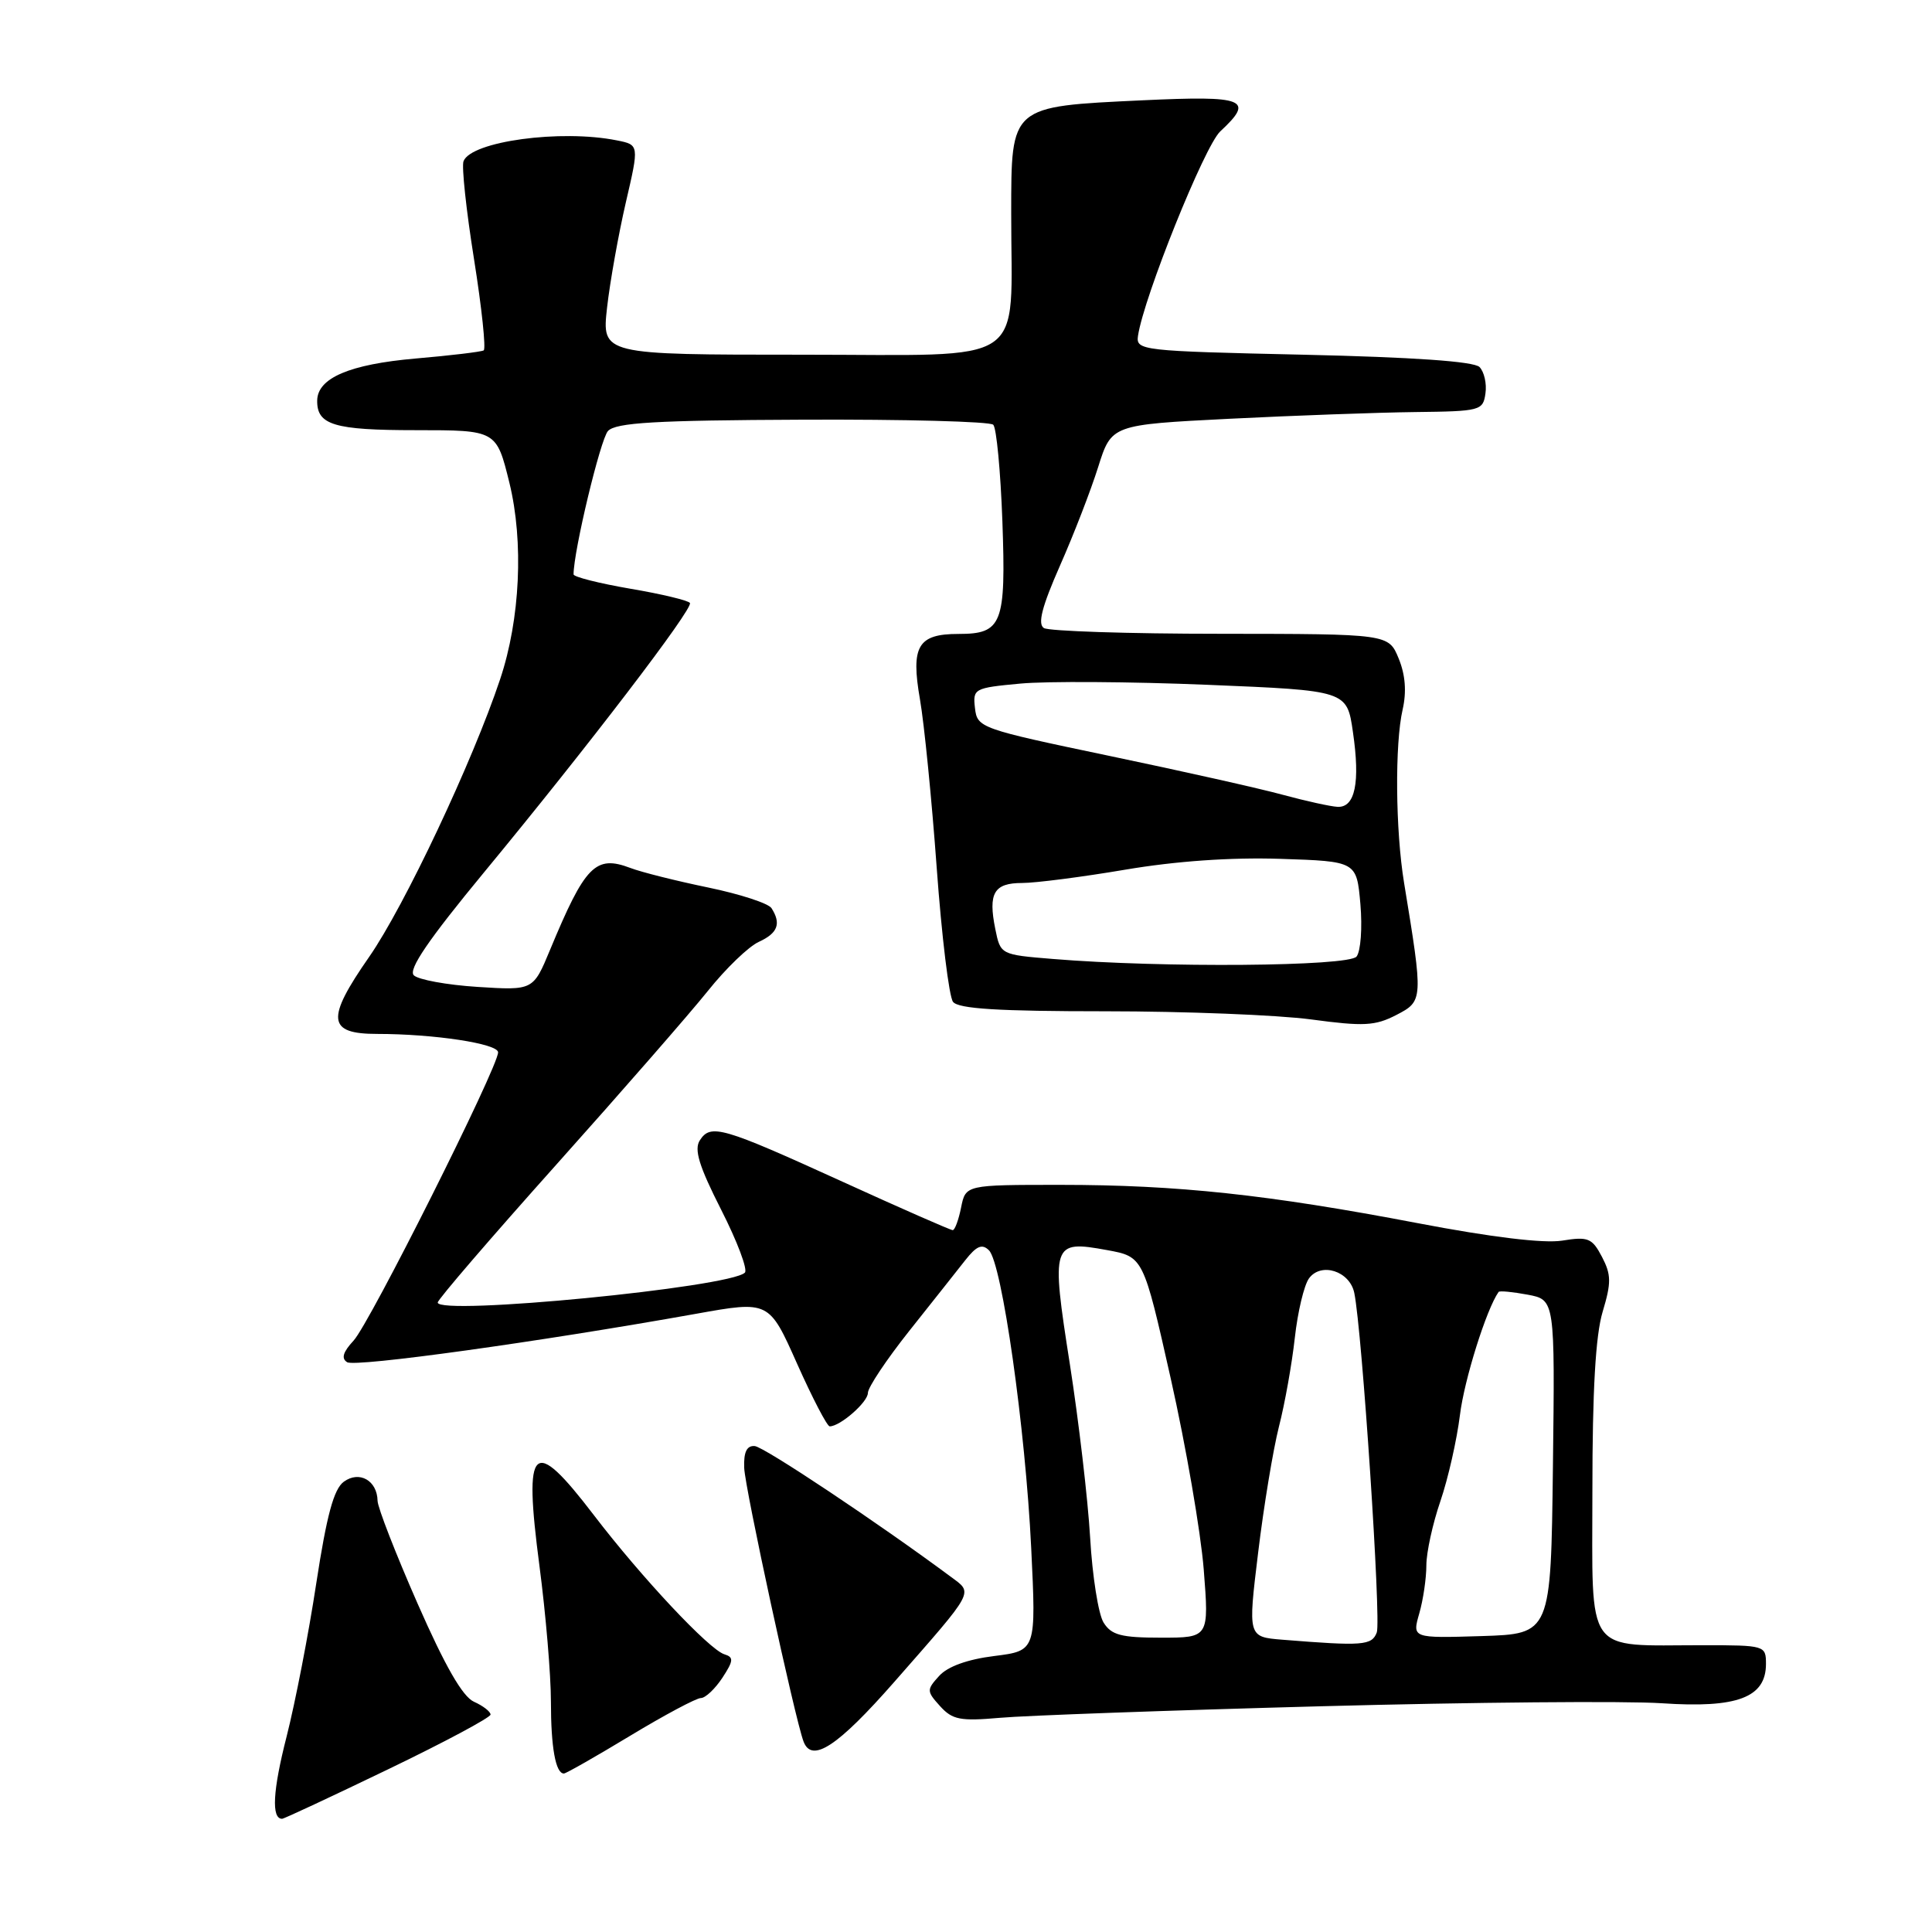 <?xml version="1.0" encoding="UTF-8" standalone="no"?>
<!DOCTYPE svg PUBLIC "-//W3C//DTD SVG 1.1//EN" "http://www.w3.org/Graphics/SVG/1.1/DTD/svg11.dtd" >
<svg xmlns="http://www.w3.org/2000/svg" xmlns:xlink="http://www.w3.org/1999/xlink" version="1.1" viewBox="0 0 256 256">
 <g >
 <path fill="currentColor"
d=" M 51.41 234.45 C 58.89 230.85 65.00 227.58 65.00 227.19 C 65.00 226.80 64.01 226.03 62.80 225.49 C 61.29 224.81 58.97 220.76 55.34 212.50 C 52.44 205.90 50.05 199.77 50.03 198.87 C 49.98 196.17 47.61 194.83 45.55 196.34 C 44.23 197.31 43.29 200.78 41.91 209.78 C 40.90 216.46 39.12 225.60 37.98 230.09 C 36.14 237.28 35.94 241.00 37.38 241.00 C 37.63 241.00 43.94 238.05 51.41 234.45 Z  M 83.50 230.00 C 88.05 227.25 92.27 225.00 92.87 225.00 C 93.46 225.00 94.74 223.80 95.71 222.33 C 97.21 220.04 97.24 219.59 95.98 219.20 C 93.98 218.59 85.00 209.02 78.68 200.75 C 70.57 190.14 69.35 191.27 71.48 207.49 C 72.32 213.88 73.00 221.97 73.00 225.47 C 73.00 231.54 73.62 235.00 74.72 235.00 C 75.00 235.00 78.95 232.75 83.50 230.00 Z  M 118.50 222.86 C 129.29 210.56 128.97 211.15 126.00 208.94 C 116.41 201.82 101.25 191.71 100.00 191.61 C 98.95 191.53 98.53 192.41 98.61 194.50 C 98.71 197.20 105.32 227.69 106.47 230.75 C 107.56 233.67 110.98 231.43 118.50 222.86 Z  M 175.00 226.09 C 195.07 225.55 215.42 225.37 220.21 225.69 C 230.20 226.37 234.00 224.93 234.00 220.48 C 234.00 218.04 233.87 218.00 225.63 218.00 C 209.82 218.00 211.00 219.65 211.00 197.53 C 211.00 184.24 211.42 176.93 212.36 173.81 C 213.52 169.95 213.50 168.90 212.27 166.54 C 210.96 164.05 210.44 163.83 206.99 164.39 C 204.55 164.78 197.61 163.94 187.83 162.07 C 167.97 158.28 156.00 157.00 140.51 157.00 C 127.95 157.00 127.95 157.00 127.35 160.00 C 127.02 161.65 126.52 163.00 126.24 163.00 C 125.95 163.00 119.37 160.11 111.61 156.57 C 95.65 149.30 94.17 148.87 92.73 151.10 C 91.95 152.32 92.62 154.51 95.56 160.30 C 97.69 164.49 99.10 168.23 98.70 168.63 C 96.75 170.59 58.00 174.36 58.00 172.59 C 58.00 172.20 65.09 163.96 73.75 154.28 C 82.41 144.60 91.43 134.26 93.80 131.30 C 96.16 128.34 99.20 125.41 100.55 124.80 C 103.06 123.65 103.54 122.39 102.23 120.34 C 101.83 119.70 98.05 118.47 93.84 117.60 C 89.63 116.73 84.99 115.57 83.53 115.01 C 78.91 113.26 77.53 114.67 72.88 125.87 C 70.65 131.24 70.65 131.24 63.27 130.77 C 59.21 130.51 55.41 129.81 54.83 129.23 C 54.07 128.47 56.78 124.50 64.13 115.60 C 77.89 98.94 91.87 80.65 91.42 79.90 C 91.23 79.57 87.67 78.71 83.53 78.01 C 79.39 77.30 76.00 76.44 76.00 76.11 C 76.00 73.03 79.56 58.19 80.56 57.11 C 81.60 56.00 86.80 55.69 106.34 55.61 C 119.81 55.55 131.18 55.85 131.61 56.28 C 132.04 56.71 132.58 62.45 132.82 69.03 C 133.31 82.70 132.80 84.00 127.00 84.00 C 121.62 84.00 120.67 85.61 121.90 92.67 C 122.46 95.88 123.46 105.92 124.12 115.00 C 124.78 124.08 125.75 132.06 126.28 132.75 C 126.99 133.67 132.27 134.00 146.46 134.00 C 157.03 134.00 169.30 134.49 173.73 135.08 C 180.71 136.02 182.21 135.94 185.02 134.49 C 188.59 132.64 188.60 132.53 186.05 117.00 C 184.90 110.02 184.81 98.54 185.86 94.00 C 186.39 91.66 186.22 89.42 185.33 87.25 C 183.99 84.00 183.99 84.00 161.75 83.98 C 149.51 83.98 138.97 83.63 138.32 83.22 C 137.47 82.68 138.06 80.39 140.44 74.98 C 142.26 70.87 144.54 64.98 145.51 61.89 C 147.28 56.28 147.28 56.28 162.89 55.49 C 171.47 55.06 182.55 54.66 187.50 54.60 C 196.17 54.50 196.51 54.41 196.83 52.13 C 197.02 50.83 196.66 49.26 196.04 48.63 C 195.29 47.89 187.30 47.33 172.70 47.00 C 151.21 46.52 150.51 46.44 150.79 44.50 C 151.55 39.38 159.61 19.34 161.69 17.41 C 166.28 13.15 165.02 12.65 151.41 13.29 C 133.81 14.12 134.00 13.96 133.99 28.27 C 133.97 48.88 136.76 47.00 106.24 47.00 C 79.74 47.00 79.74 47.00 80.44 40.75 C 80.83 37.31 81.95 31.06 82.92 26.85 C 84.70 19.19 84.70 19.19 81.73 18.60 C 74.30 17.11 62.43 18.73 61.42 21.36 C 61.15 22.04 61.78 27.88 62.81 34.34 C 63.84 40.80 64.41 46.24 64.09 46.43 C 63.76 46.62 59.69 47.11 55.02 47.51 C 46.35 48.27 42.09 50.08 42.03 53.05 C 41.97 56.31 44.25 57.00 55.09 57.00 C 65.78 57.00 65.78 57.00 67.50 63.98 C 69.41 71.80 68.93 82.05 66.27 90.00 C 62.63 100.91 53.57 120.10 48.91 126.80 C 43.17 135.04 43.37 137.00 49.98 137.00 C 57.51 137.00 66.00 138.29 66.00 139.44 C 66.00 141.41 48.98 175.37 46.85 177.64 C 45.45 179.15 45.19 180.00 46.00 180.50 C 47.10 181.18 71.33 177.82 92.20 174.09 C 101.90 172.35 101.90 172.35 105.61 180.68 C 107.65 185.25 109.60 189.00 109.94 189.00 C 111.33 189.00 115.00 185.79 115.00 184.57 C 115.00 183.85 117.46 180.16 120.46 176.38 C 123.47 172.59 126.81 168.38 127.89 167.00 C 129.39 165.09 130.13 164.77 131.04 165.67 C 132.76 167.35 135.87 189.24 136.64 205.12 C 137.30 218.73 137.30 218.73 131.75 219.43 C 128.20 219.87 125.57 220.82 124.45 222.06 C 122.77 223.91 122.77 224.09 124.57 226.08 C 126.20 227.88 127.25 228.08 132.48 227.62 C 135.79 227.32 154.93 226.63 175.00 226.09 Z  M 169.92 217.27 C 165.35 216.90 165.35 216.90 166.71 205.73 C 167.45 199.58 168.70 192.06 169.47 189.02 C 170.25 185.99 171.19 180.70 171.57 177.27 C 171.95 173.84 172.79 170.30 173.45 169.39 C 175.05 167.21 178.85 168.42 179.45 171.32 C 180.48 176.27 183.03 214.75 182.43 216.31 C 181.77 218.04 180.59 218.13 169.92 217.27 Z  M 146.23 215.00 C 145.54 213.89 144.74 208.83 144.45 203.75 C 144.15 198.66 142.94 188.31 141.76 180.75 C 139.25 164.73 139.39 164.31 146.67 165.64 C 151.50 166.52 151.50 166.52 155.14 182.71 C 157.14 191.61 159.10 202.97 159.50 207.95 C 160.21 217.00 160.21 217.00 153.85 217.00 C 148.56 217.00 147.27 216.66 146.23 215.00 Z  M 188.06 213.79 C 188.58 211.99 189.00 209.12 189.00 207.41 C 189.00 205.71 189.84 201.88 190.86 198.91 C 191.88 195.93 193.04 190.80 193.45 187.50 C 194.02 182.82 196.96 173.47 198.57 171.19 C 198.70 171.01 200.43 171.18 202.42 171.55 C 206.04 172.23 206.04 172.23 205.77 194.36 C 205.50 216.50 205.50 216.50 196.31 216.79 C 187.12 217.07 187.12 217.07 188.06 213.79 Z  M 139.54 127.07 C 132.57 126.50 132.57 126.50 131.88 123.09 C 130.92 118.35 131.70 117.00 135.44 117.00 C 137.21 117.00 143.35 116.21 149.08 115.24 C 155.80 114.10 163.09 113.59 169.63 113.80 C 179.76 114.13 179.76 114.13 180.26 119.81 C 180.53 122.94 180.30 126.06 179.75 126.75 C 178.71 128.06 153.96 128.26 139.54 127.07 Z  M 170.00 105.32 C 166.97 104.49 156.62 102.17 147.00 100.16 C 129.86 96.57 129.49 96.44 129.19 93.83 C 128.89 91.25 129.07 91.15 135.19 90.58 C 138.66 90.25 149.82 90.32 159.99 90.74 C 178.48 91.50 178.48 91.50 179.27 97.00 C 180.25 103.70 179.56 107.03 177.23 106.91 C 176.28 106.86 173.03 106.14 170.00 105.32 Z "/>
</g>
</svg>